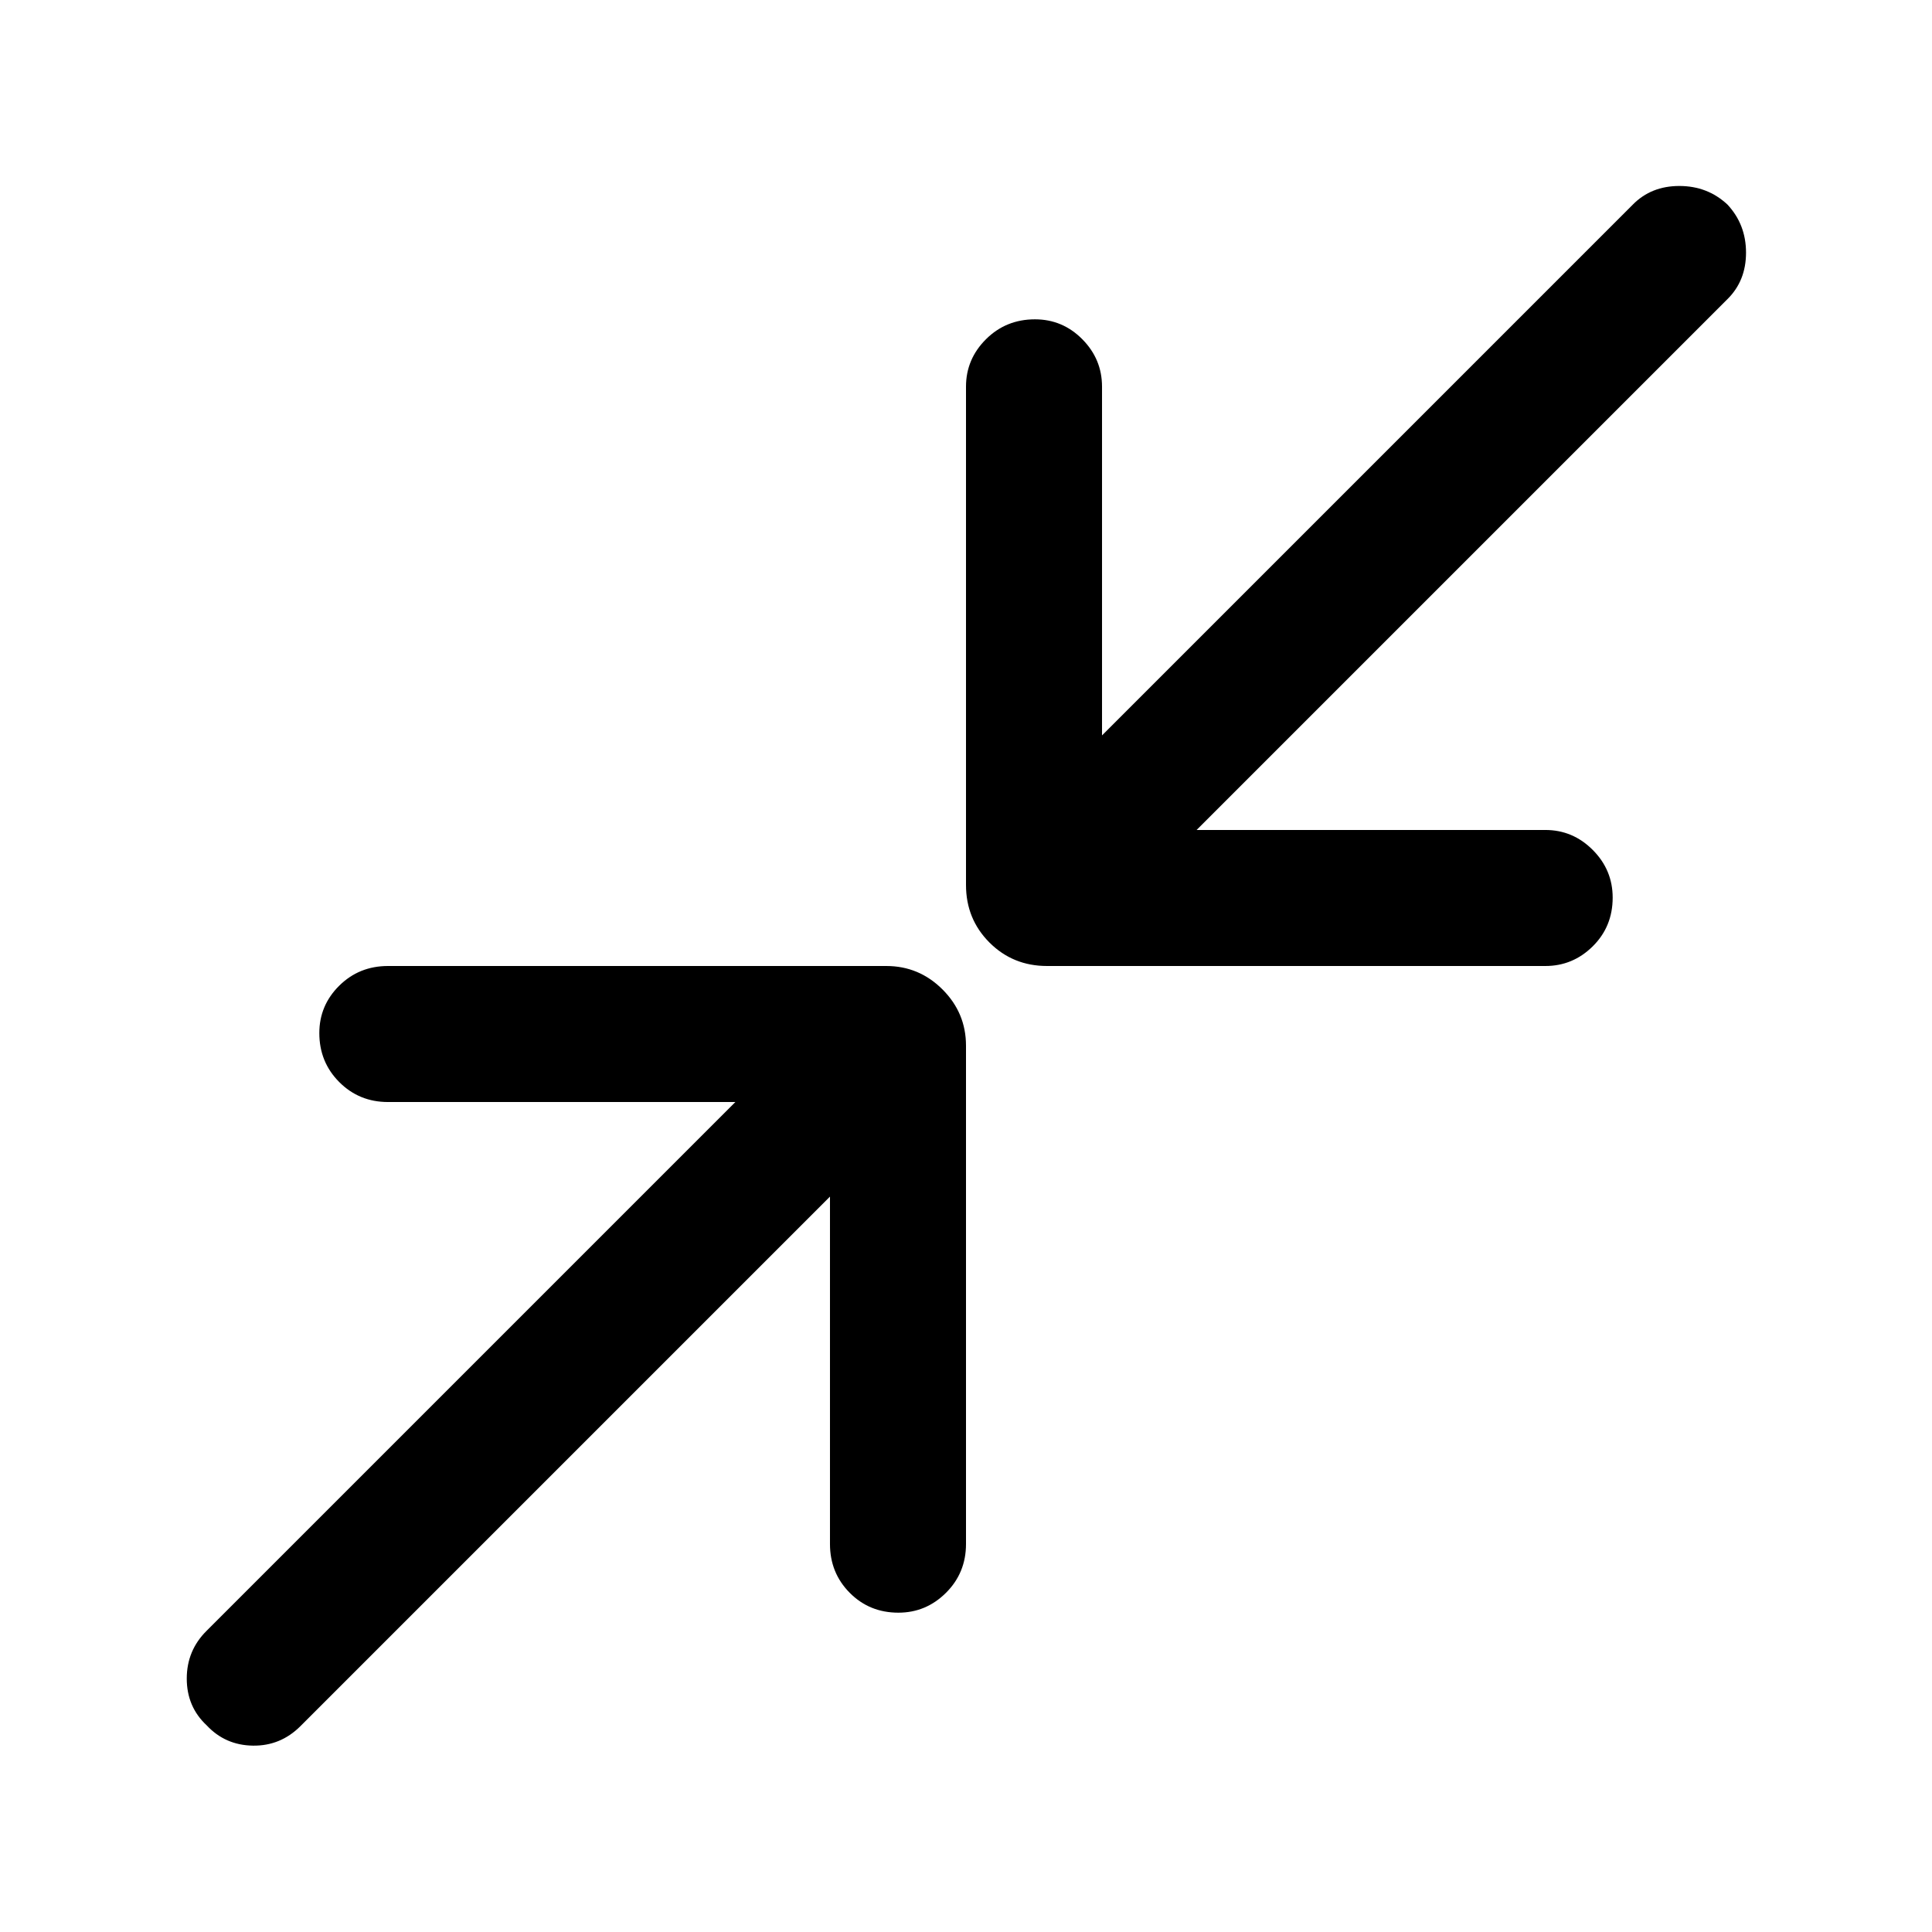 <svg xmlns="http://www.w3.org/2000/svg" height="40" viewBox="0 -960 960 960" width="40"><path d="m412.41-365.41-263.1 263.1q-9.9 9.9-23.64 9.71-13.75-.2-22.98-10.09-9.89-9.23-9.89-23.23t9.89-23.77l262.72-262.72H192.8q-14.35 0-24.24-9.93-9.89-9.93-9.89-24.33 0-13.74 9.89-23.54 9.89-9.79 24.24-9.79h247.59q16.29 0 27.95 11.66T480-440.39v247.59q0 14.35-9.93 24.24-9.93 9.89-23.67 9.89-14.4 0-24.19-9.89-9.8-9.89-9.8-24.24v-172.61Zm182.18-182.18h173.28q13.68 0 23.57 9.93t9.89 23.67q0 14.4-9.89 24.2-9.89 9.79-23.57 9.79H520.28q-16.96 0-28.62-11.66T480-520.28v-247.59q0-13.68 9.93-23.57t24.33-9.89q13.74 0 23.53 9.89 9.8 9.89 9.8 23.57v173.28l263.77-263.77q9.1-9.23 23.1-9.23 14 0 23.9 9.23 9.23 9.9 9.23 23.9 0 14-9.23 23.1L594.59-547.59Z"/></svg>